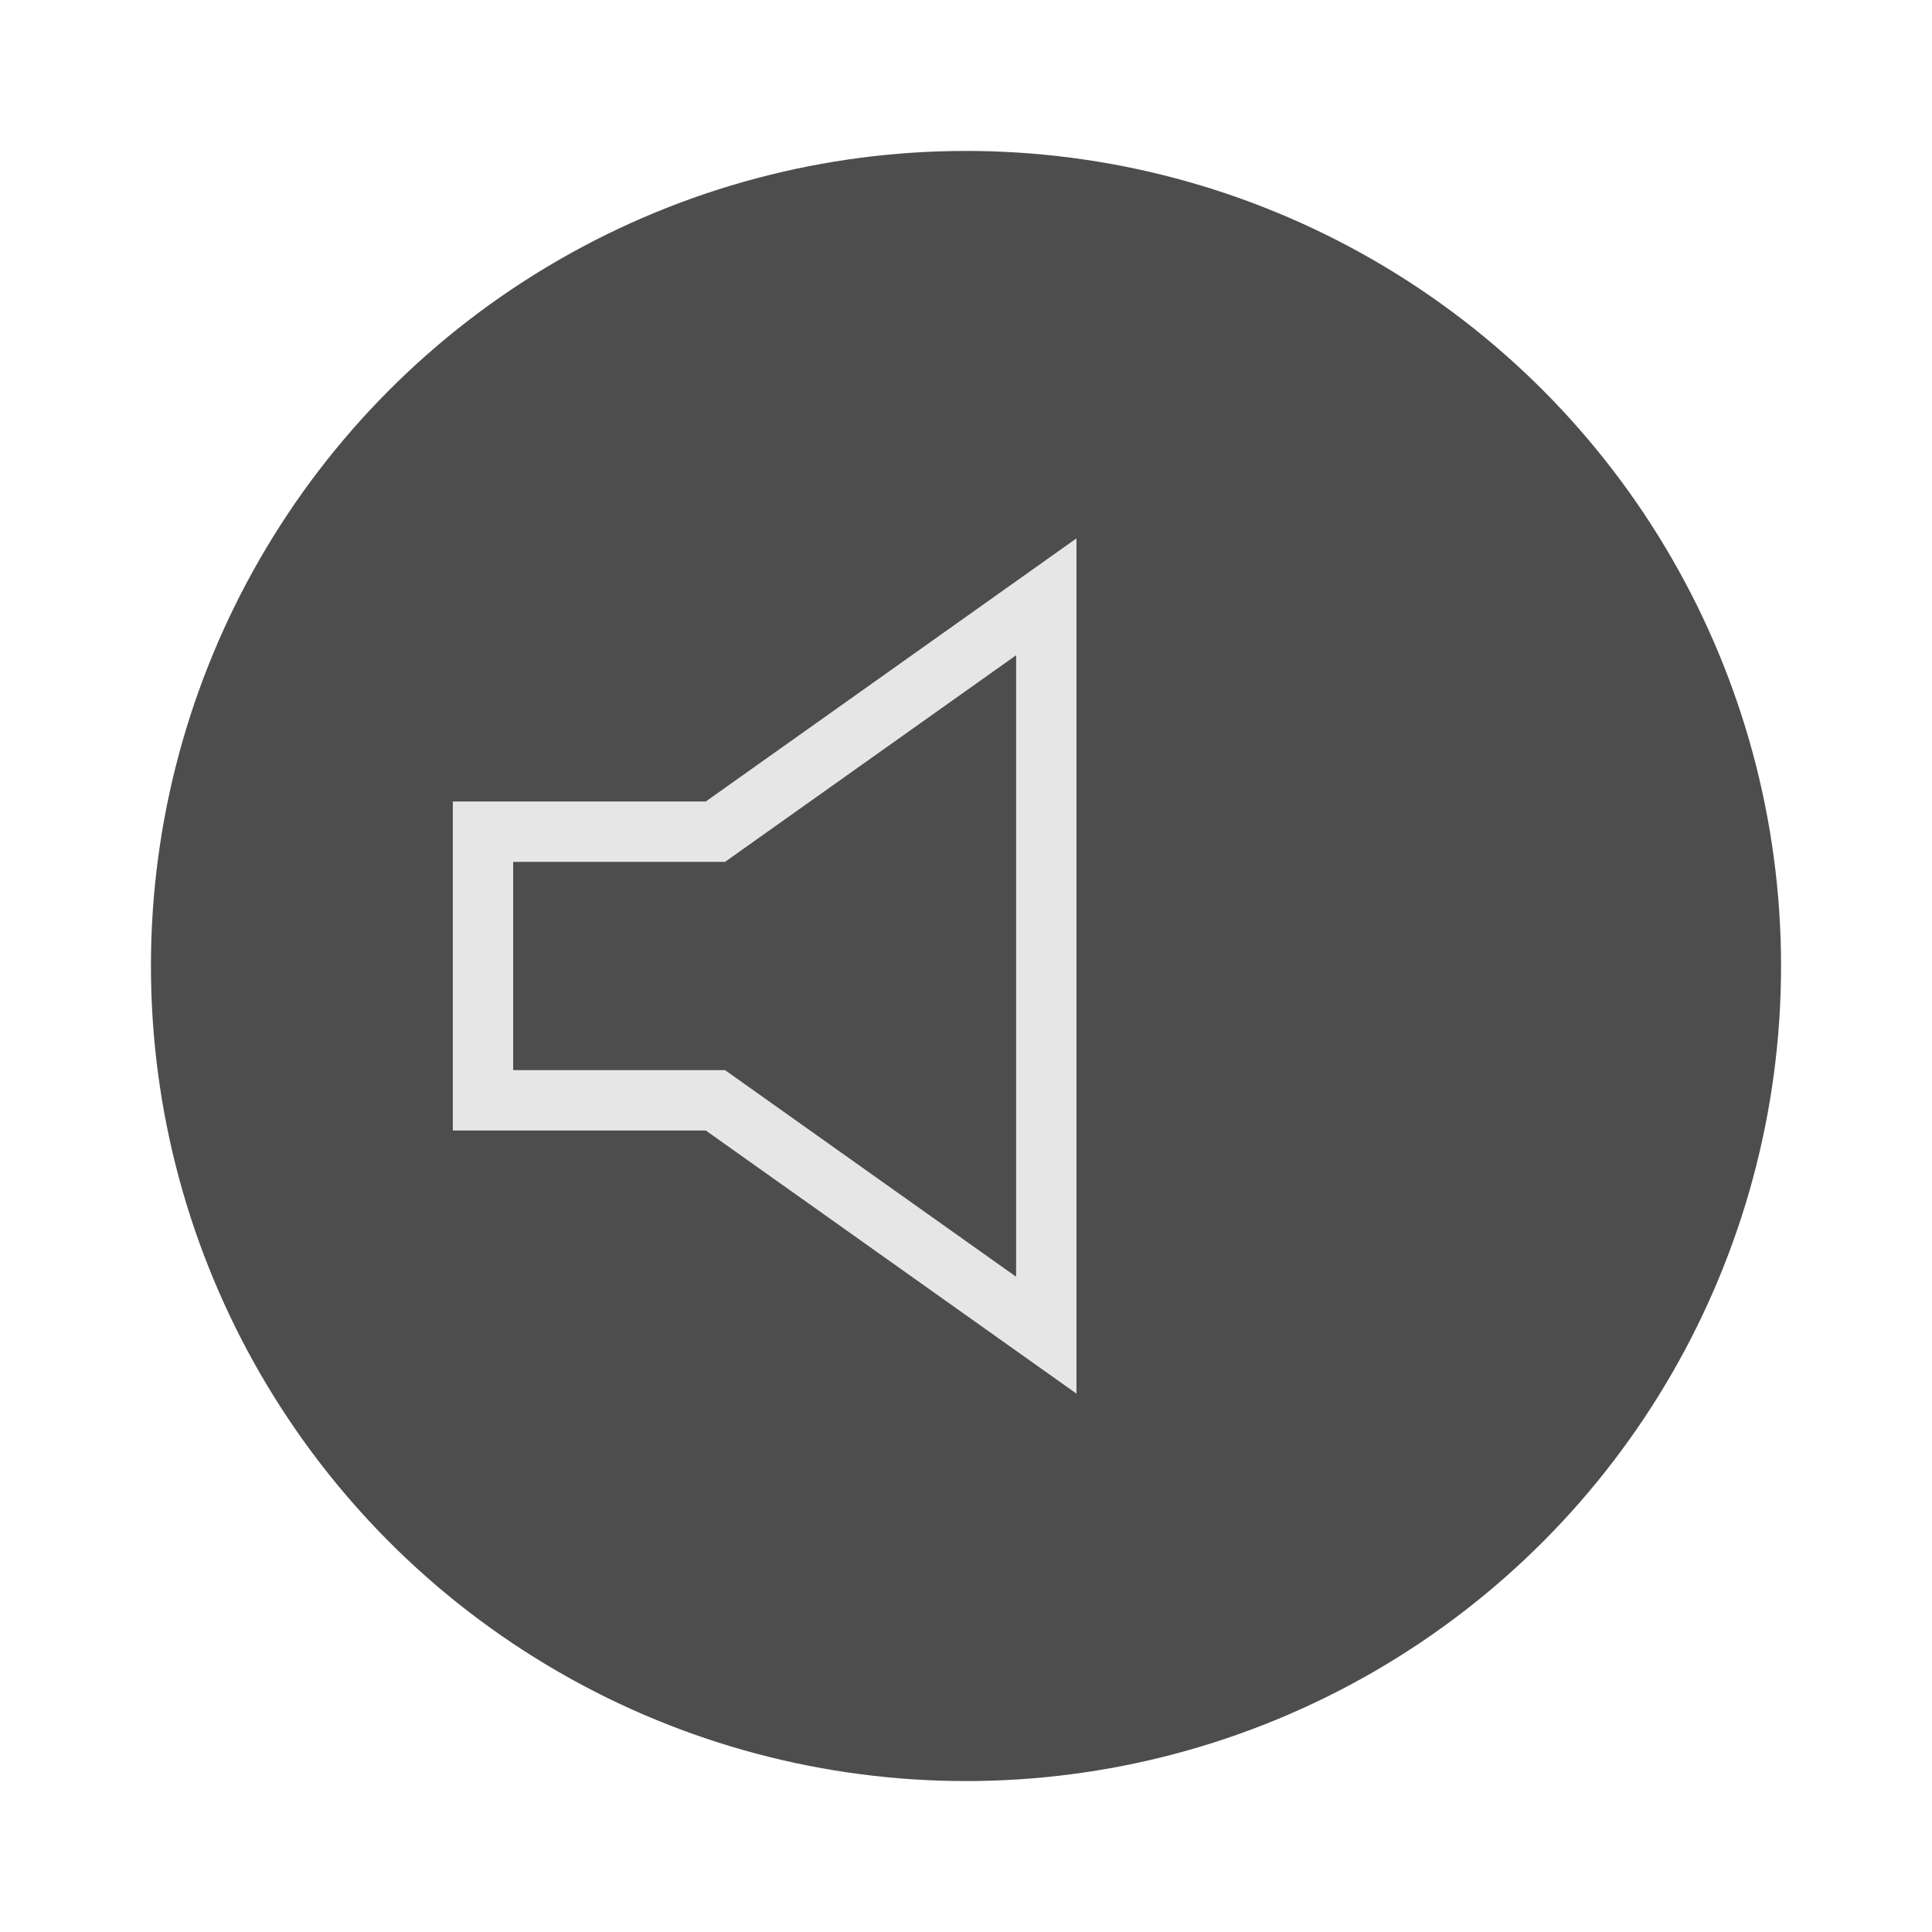 <svg xmlns="http://www.w3.org/2000/svg" viewBox="0 0 64 64"><g id="highlight"><circle cx="32" cy="32" r="27" style="fill:#4d4d4d"/></g><g id="quadrato_centratore" data-name="quadrato centratore"><rect width="64" height="64" style="fill:none"/></g><g id="icona"><polygon points="34.66 19.77 23.7 27.55 16 27.55 16 36.45 23.7 36.45 34.66 44.23 34.66 19.77" style="fill:none;stroke:#e6e6e6;stroke-miterlimit:10;stroke-width:2px"/></g></svg>